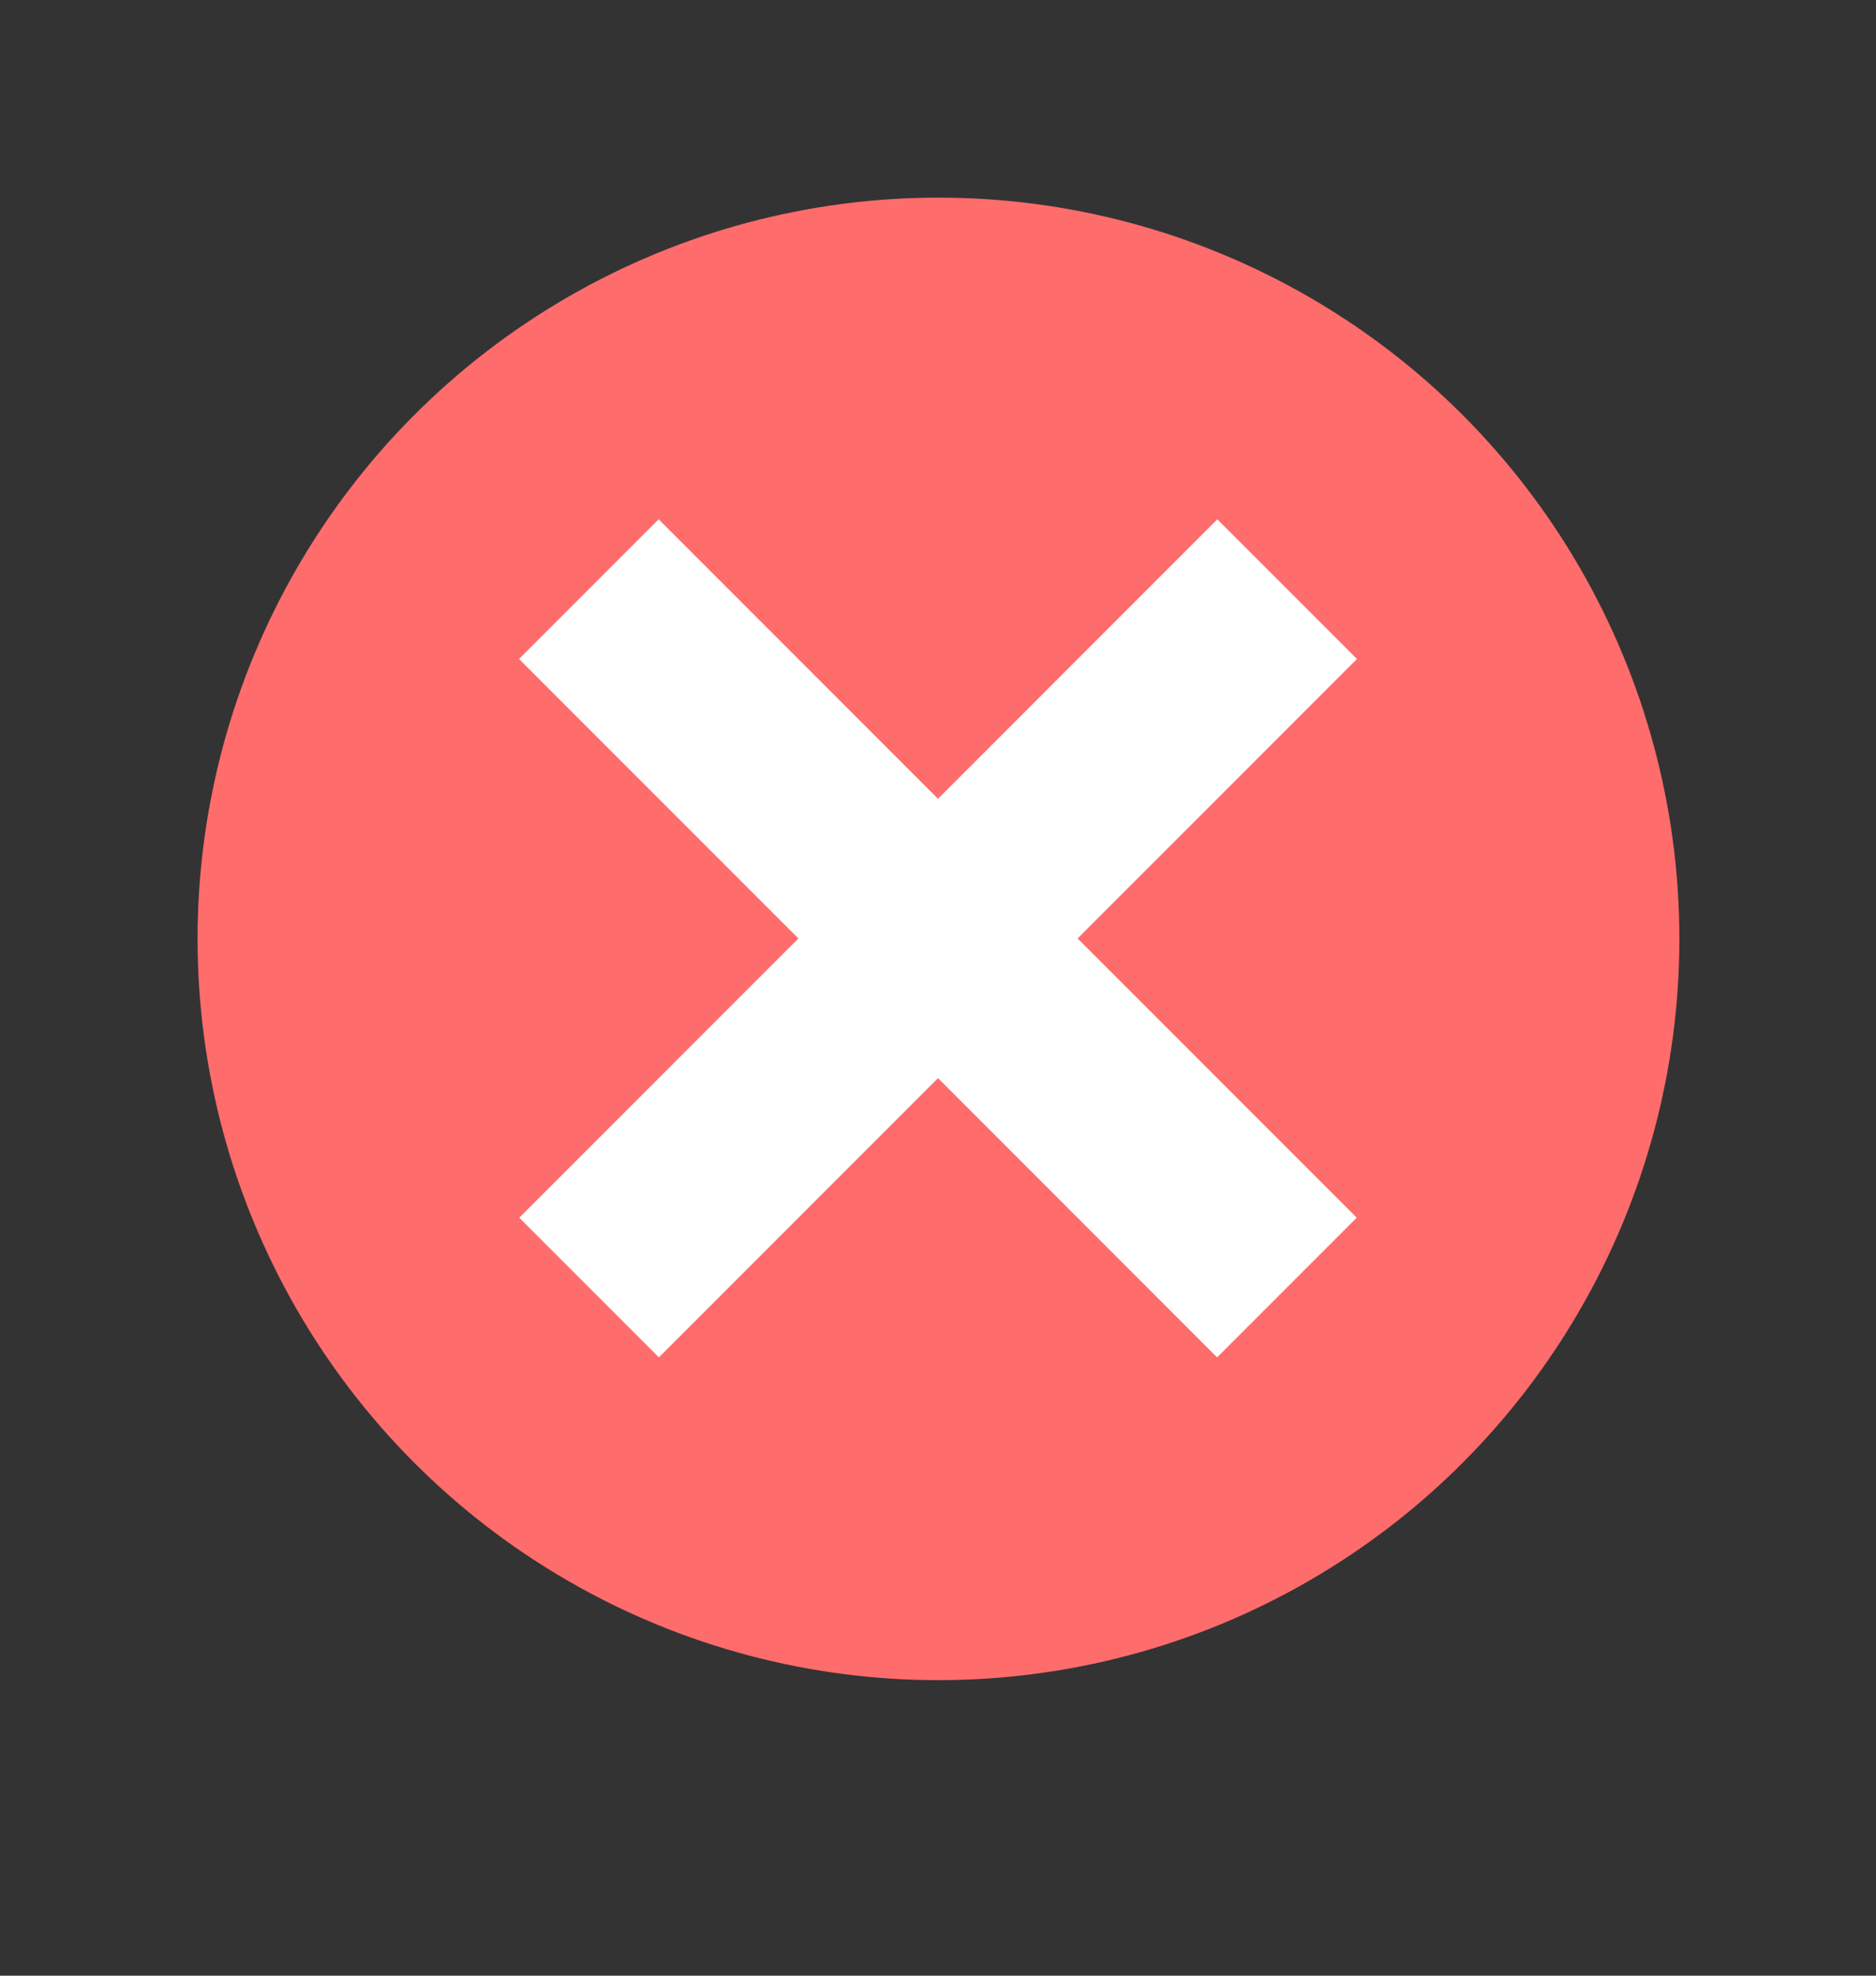 <?xml version="1.0" encoding="UTF-8" standalone="no"?>
<svg
   width="19px"
   height="20px"
   version="1.1"
   xml:space="preserve"
   style="fill-rule:evenodd;clip-rule:evenodd;stroke-linejoin:round;stroke-miterlimit:1.414;"
   id="svg3"
   sodipodi:docname="test_failed.svg"
   inkscape:version="1.4 (e7c3feb100, 2024-10-09)"
   xmlns:inkscape="http://www.inkscape.org/namespaces/inkscape"
   xmlns:sodipodi="http://sodipodi.sourceforge.net/DTD/sodipodi-0.dtd"
   xmlns="http://www.w3.org/2000/svg"
   xmlns:svg="http://www.w3.org/2000/svg"><rect width="100%" height="100%" fill="#333333" stroke="none"/><sodipodi:namedview
   id="namedview3"
   pagecolor="#505050"
   bordercolor="#ffffff"
   borderopacity="1"
   inkscape:showpageshadow="0"
   inkscape:pageopacity="0"
   inkscape:pagecheckerboard="1"
   inkscape:deskcolor="#505050"
   inkscape:zoom="29.9"
   inkscape:cx="3.8795987"
   inkscape:cy="10.100334"
   inkscape:window-width="2560"
   inkscape:window-height="1403"
   inkscape:window-x="0"
   inkscape:window-y="0"
   inkscape:window-maximized="1"
   inkscape:current-layer="circle4146" />
    <g
   id="circle4146"
   transform="matrix(0.49,0,0,0.49,0.306,0.952)">
        <circle
   cx="18.773"
   cy="17.454"
   r="15.314"
   style="fill:#ff6c6c;fill-opacity:1"
   id="circle1" />
    </g>
    <g
   transform="matrix(0.707,0.707,-0.707,0.707,4.55,0.308)"
   id="g1">
        <rect
   x="5"
   y="2"
   width="10"
   height="2"
   style="fill:white;"
   id="rect1" />
    </g>
    <g
   transform="matrix(-0.707,0.707,-0.707,-0.707,18.692,4.55)"
   id="g2">
        <rect
   x="5"
   y="2"
   width="10"
   height="2"
   style="fill:white;"
   id="rect2" />
    </g>
    <defs
   id="defs3">
        <linearGradient
   id="_Linear1"
   x1="0"
   y1="0"
   x2="1"
   y2="0"
   gradientUnits="userSpaceOnUse"
   gradientTransform="matrix(-8.7449e-08,-22.46,22.46,-8.7449e-08,18.773,28.684)"><stop
     offset="0"
     style="stop-color:rgb(150,69,72);stop-opacity:1"
     id="stop2" /><stop
     offset="1"
     style="stop-color:rgb(204,51,51);stop-opacity:1"
     id="stop3" /></linearGradient>
    </defs>
</svg>
